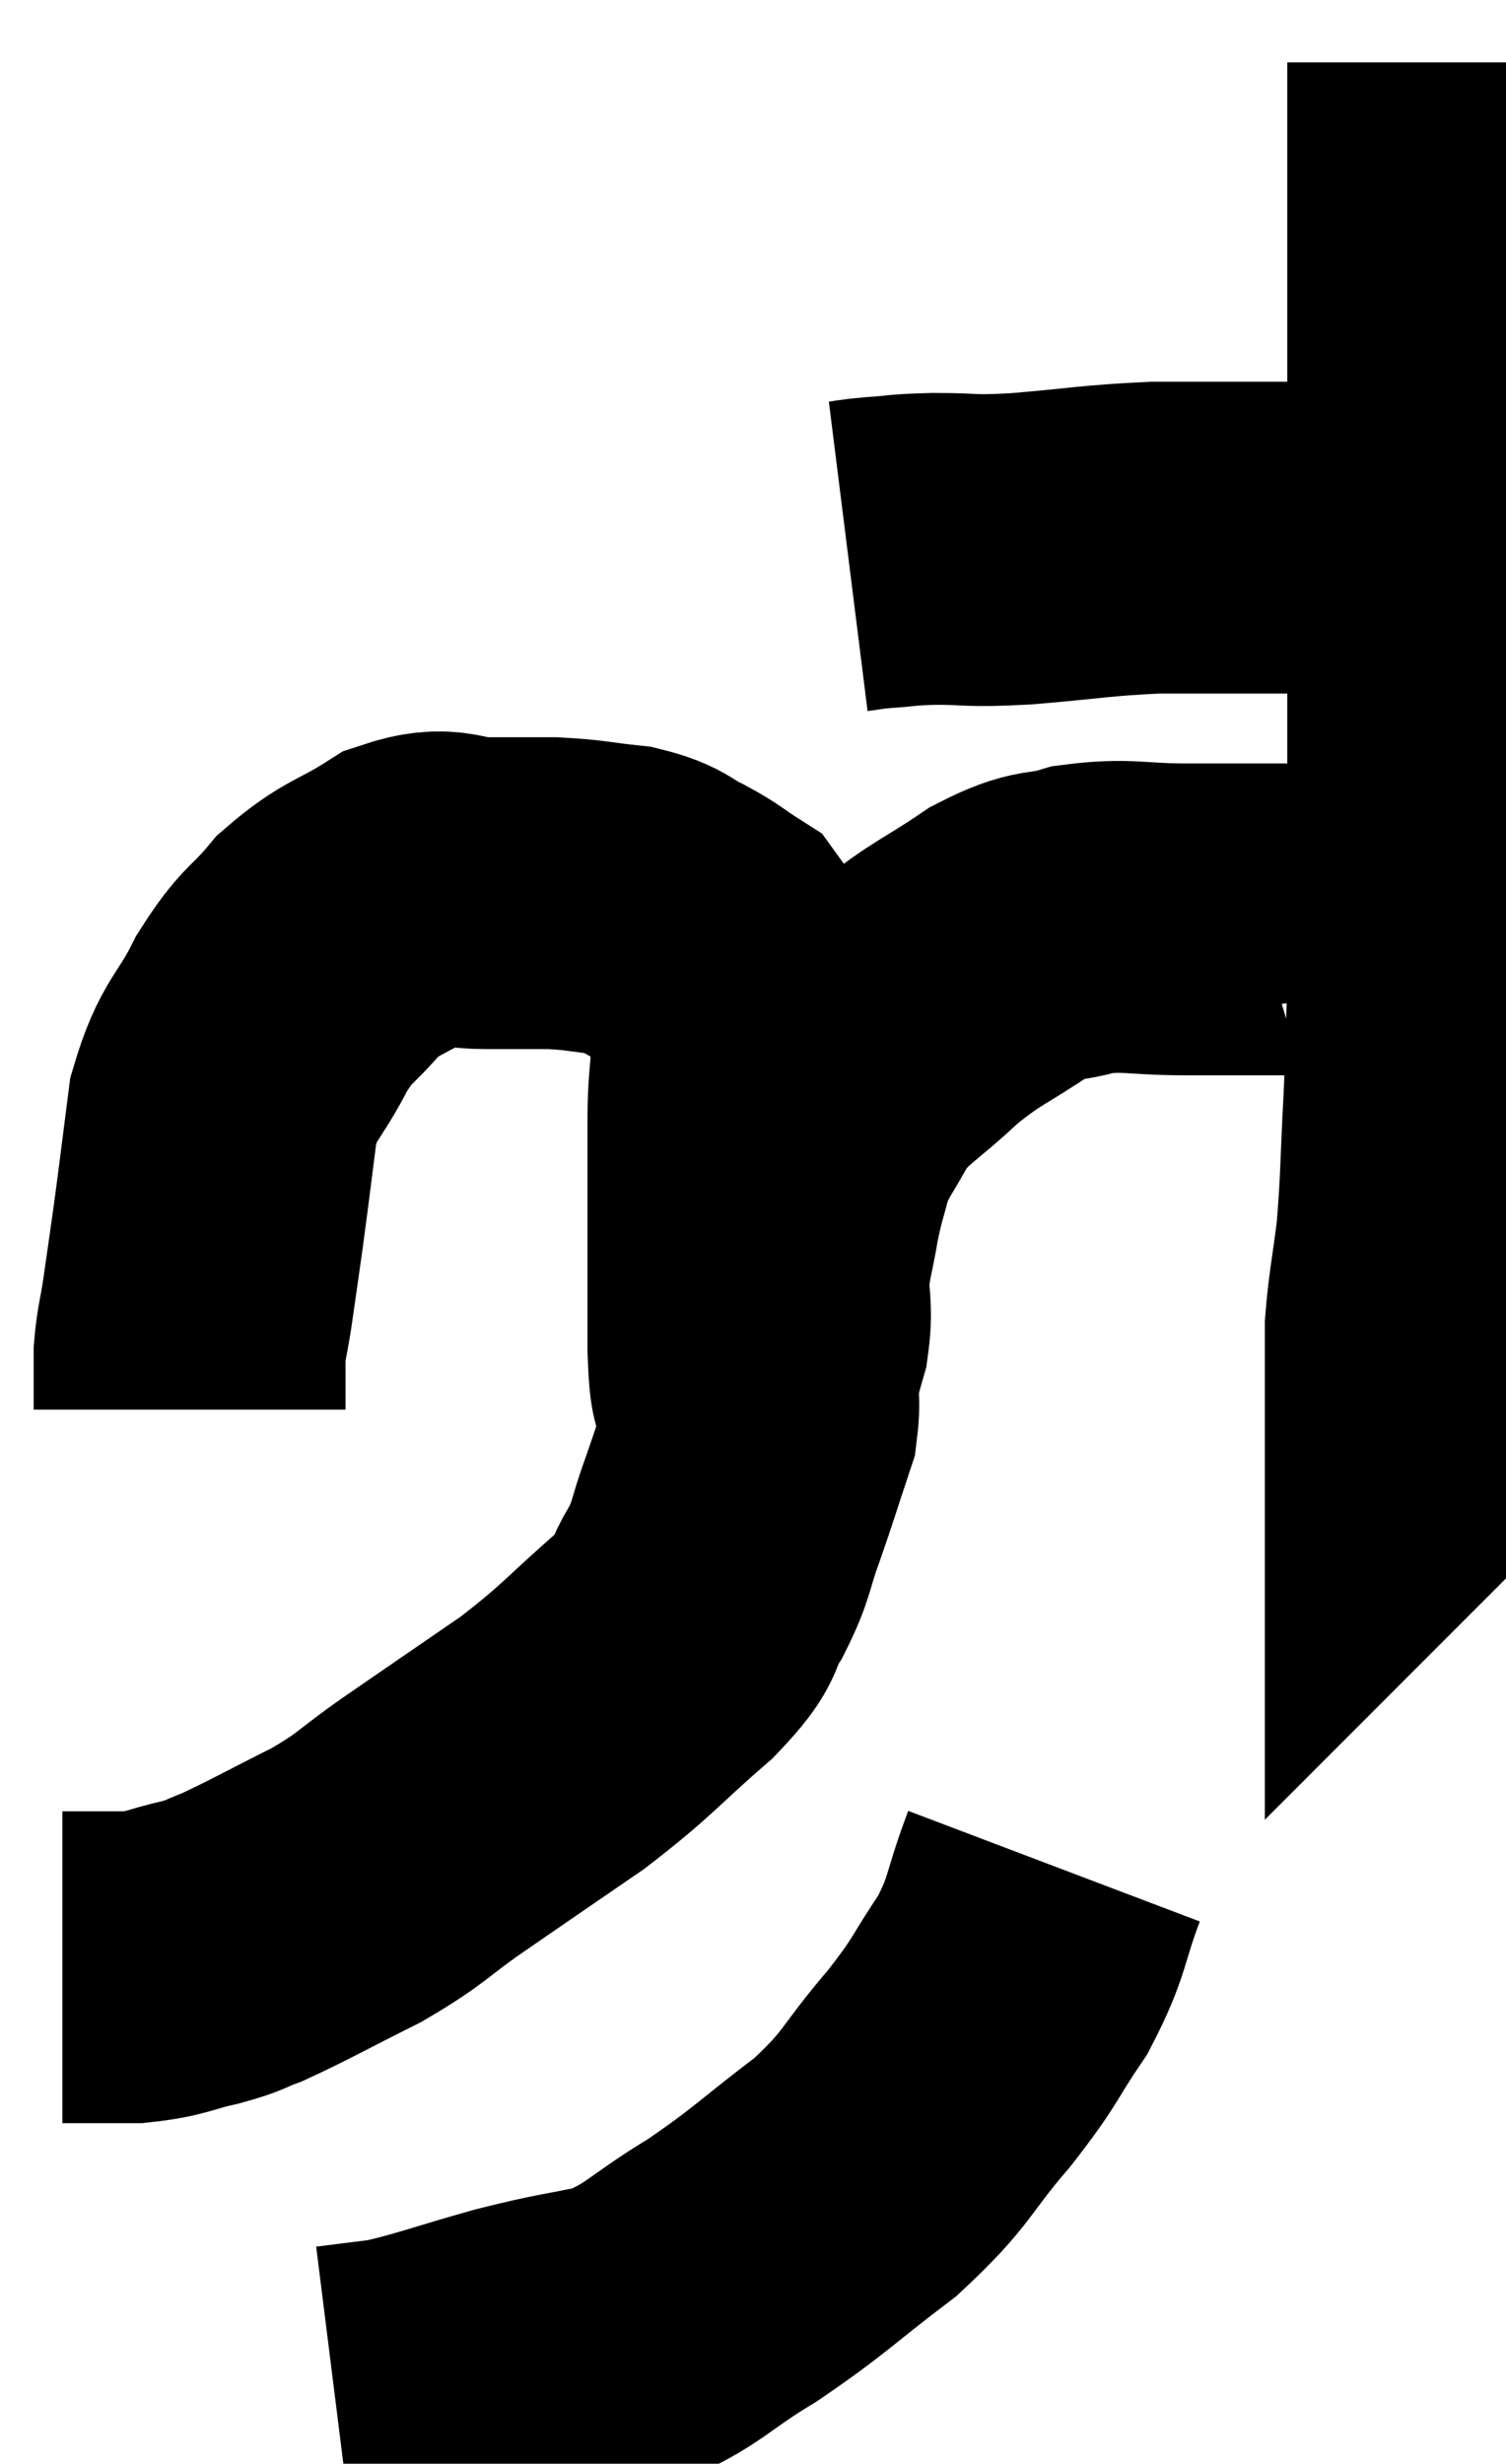 <svg xmlns="http://www.w3.org/2000/svg" viewBox="10.82 5.18 24.147 39.5" width="24.147" height="39.5"><path d="M 24.42 14.1 C 24.66 14.07, 24.555 14.07, 24.9 14.04 C 25.35 14.01, 25.23 13.995, 25.8 13.98 C 26.49 13.98, 26.295 14.025, 27.18 13.98 C 28.26 13.89, 28.38 13.845, 29.34 13.8 C 30.18 13.8, 30.24 13.8, 31.02 13.8 C 31.74 13.8, 31.905 13.8, 32.46 13.8 C 32.85 13.8, 32.925 13.8, 33.24 13.8 C 33.48 13.8, 33.6 13.8, 33.72 13.8 L 33.72 13.8" fill="none" stroke="black" stroke-width="5"></path><path d="M 33.96 6.18 C 33.96 7.68, 33.96 7.83, 33.96 9.18 C 33.96 10.38, 33.96 10.515, 33.96 11.58 C 33.96 12.51, 33.96 12.36, 33.96 13.44 C 33.96 14.67, 33.96 14.58, 33.96 15.9 C 33.96 17.31, 33.96 17.46, 33.96 18.72 C 33.96 19.83, 33.975 19.92, 33.96 20.94 C 33.93 21.87, 33.945 21.78, 33.9 22.8 C 33.84 23.91, 33.855 24.105, 33.78 25.02 C 33.69 25.74, 33.645 25.905, 33.6 26.46 C 33.6 26.85, 33.6 26.775, 33.6 27.24 C 33.6 27.78, 33.6 28.05, 33.6 28.32 C 33.6 28.32, 33.615 28.305, 33.6 28.32 L 33.54 28.38" fill="none" stroke="black" stroke-width="5"></path><path d="M 33.72 20.94 C 33.69 20.73, 33.96 20.775, 33.66 20.52 C 33.09 20.22, 33.48 20.07, 32.52 19.92 C 31.17 19.92, 30.9 19.92, 29.82 19.92 C 29.01 19.92, 28.905 19.83, 28.2 19.92 C 27.6 20.1, 27.675 19.935, 27 20.28 C 26.25 20.79, 26.19 20.745, 25.5 21.3 C 24.87 21.9, 24.705 21.915, 24.24 22.5 C 23.94 23.07, 23.85 23.115, 23.64 23.64 C 23.52 24.12, 23.505 24.09, 23.4 24.6 C 23.31 25.14, 23.265 25.185, 23.22 25.68 C 23.22 26.13, 23.28 26.145, 23.22 26.58 C 23.1 27, 23.055 27.165, 22.98 27.42 C 22.95 27.51, 22.935 27.555, 22.92 27.6 C 22.92 27.6, 22.92 27.6, 22.92 27.6 C 22.92 27.6, 22.935 27.585, 22.92 27.6 C 22.89 27.63, 22.905 27.855, 22.86 27.66 C 22.8 27.24, 22.77 27.6, 22.74 26.82 C 22.74 25.68, 22.74 25.47, 22.74 24.54 C 22.74 23.82, 22.74 23.85, 22.74 23.1 C 22.74 22.32, 22.86 22.215, 22.74 21.54 C 22.5 20.97, 22.545 20.79, 22.26 20.4 C 21.93 20.19, 21.96 20.175, 21.6 19.98 C 21.21 19.8, 21.3 19.74, 20.82 19.62 C 20.25 19.56, 20.235 19.53, 19.68 19.5 C 19.14 19.5, 19.17 19.5, 18.6 19.5 C 18 19.5, 18.03 19.29, 17.4 19.5 C 16.74 19.92, 16.635 19.86, 16.08 20.34 C 15.63 20.88, 15.6 20.76, 15.18 21.42 C 14.79 22.2, 14.655 22.125, 14.4 22.98 C 14.28 23.91, 14.265 24.06, 14.16 24.84 C 14.07 25.47, 14.055 25.59, 13.98 26.1 C 13.92 26.49, 13.89 26.535, 13.86 26.88 C 13.86 27.18, 13.86 27.255, 13.86 27.48 L 13.86 27.78" fill="none" stroke="black" stroke-width="5"></path><path d="M 22.86 27 C 22.95 27.48, 23.115 27.36, 23.04 27.96 C 22.8 28.68, 22.785 28.755, 22.56 29.4 C 22.35 29.97, 22.41 30, 22.14 30.54 C 21.81 31.05, 22.095 30.915, 21.48 31.56 C 20.58 32.34, 20.61 32.4, 19.68 33.12 C 18.72 33.78, 18.585 33.87, 17.76 34.44 C 17.07 34.92, 17.145 34.95, 16.38 35.4 C 15.54 35.82, 15.285 35.97, 14.7 36.24 C 14.37 36.36, 14.475 36.36, 14.04 36.48 C 13.5 36.6, 13.515 36.66, 12.96 36.72 L 11.82 36.72" fill="none" stroke="black" stroke-width="5"></path><path d="M 27.72 35.1 C 27.39 35.97, 27.48 36.03, 27.06 36.84 C 26.55 37.59, 26.67 37.53, 26.04 38.34 C 25.29 39.21, 25.41 39.27, 24.54 40.08 C 23.55 40.83, 23.505 40.935, 22.56 41.58 C 21.66 42.12, 21.63 42.3, 20.76 42.66 C 19.92 42.84, 19.98 42.795, 19.08 43.02 C 18.12 43.29, 17.88 43.395, 17.16 43.56 C 16.68 43.62, 16.44 43.65, 16.2 43.68 L 16.2 43.68" fill="none" stroke="black" stroke-width="5"></path></svg>